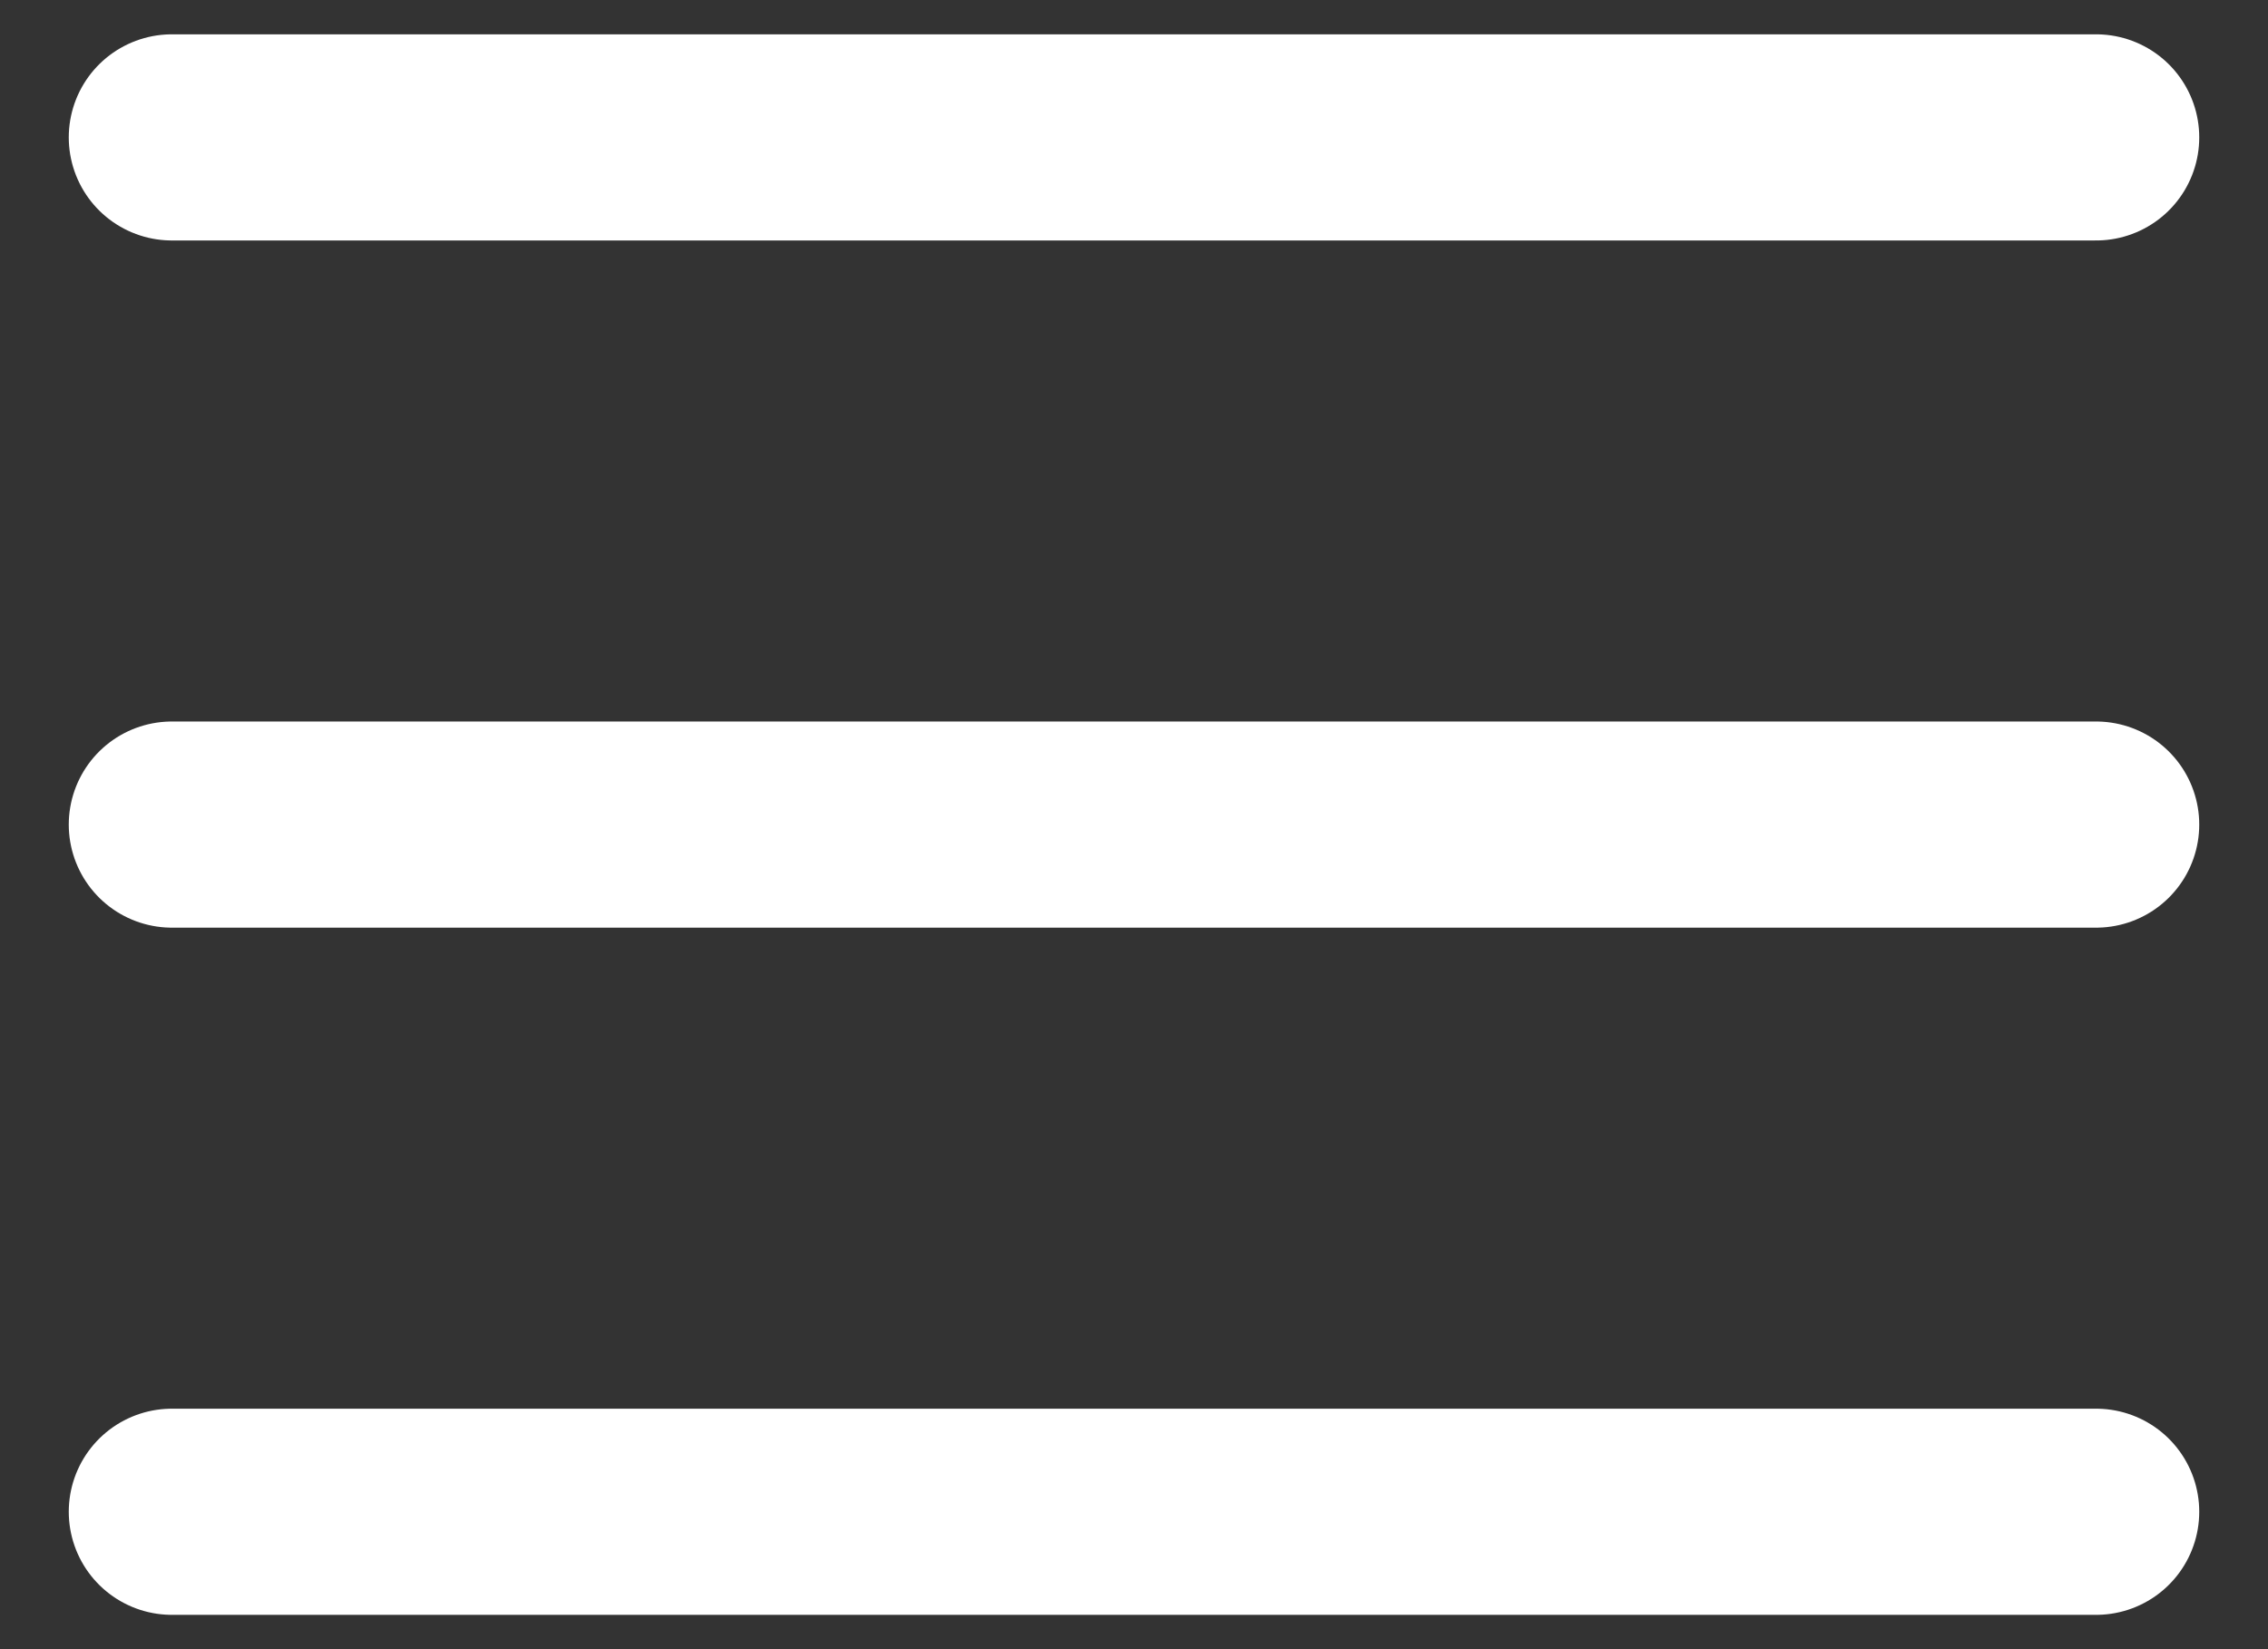 <svg width="22" height="16" viewBox="0 0 22 16" fill="none" xmlns="http://www.w3.org/2000/svg">
<rect x="0" y="0" width="22" height="16" fill="#333333" stroke="none"/>
<path d="M1.667 14.667H20.333M1.667 8H20.333M1.667 1.333H20.333" stroke="white" stroke-width="2" stroke-linecap="round" stroke-linejoin="round"/>
</svg>
